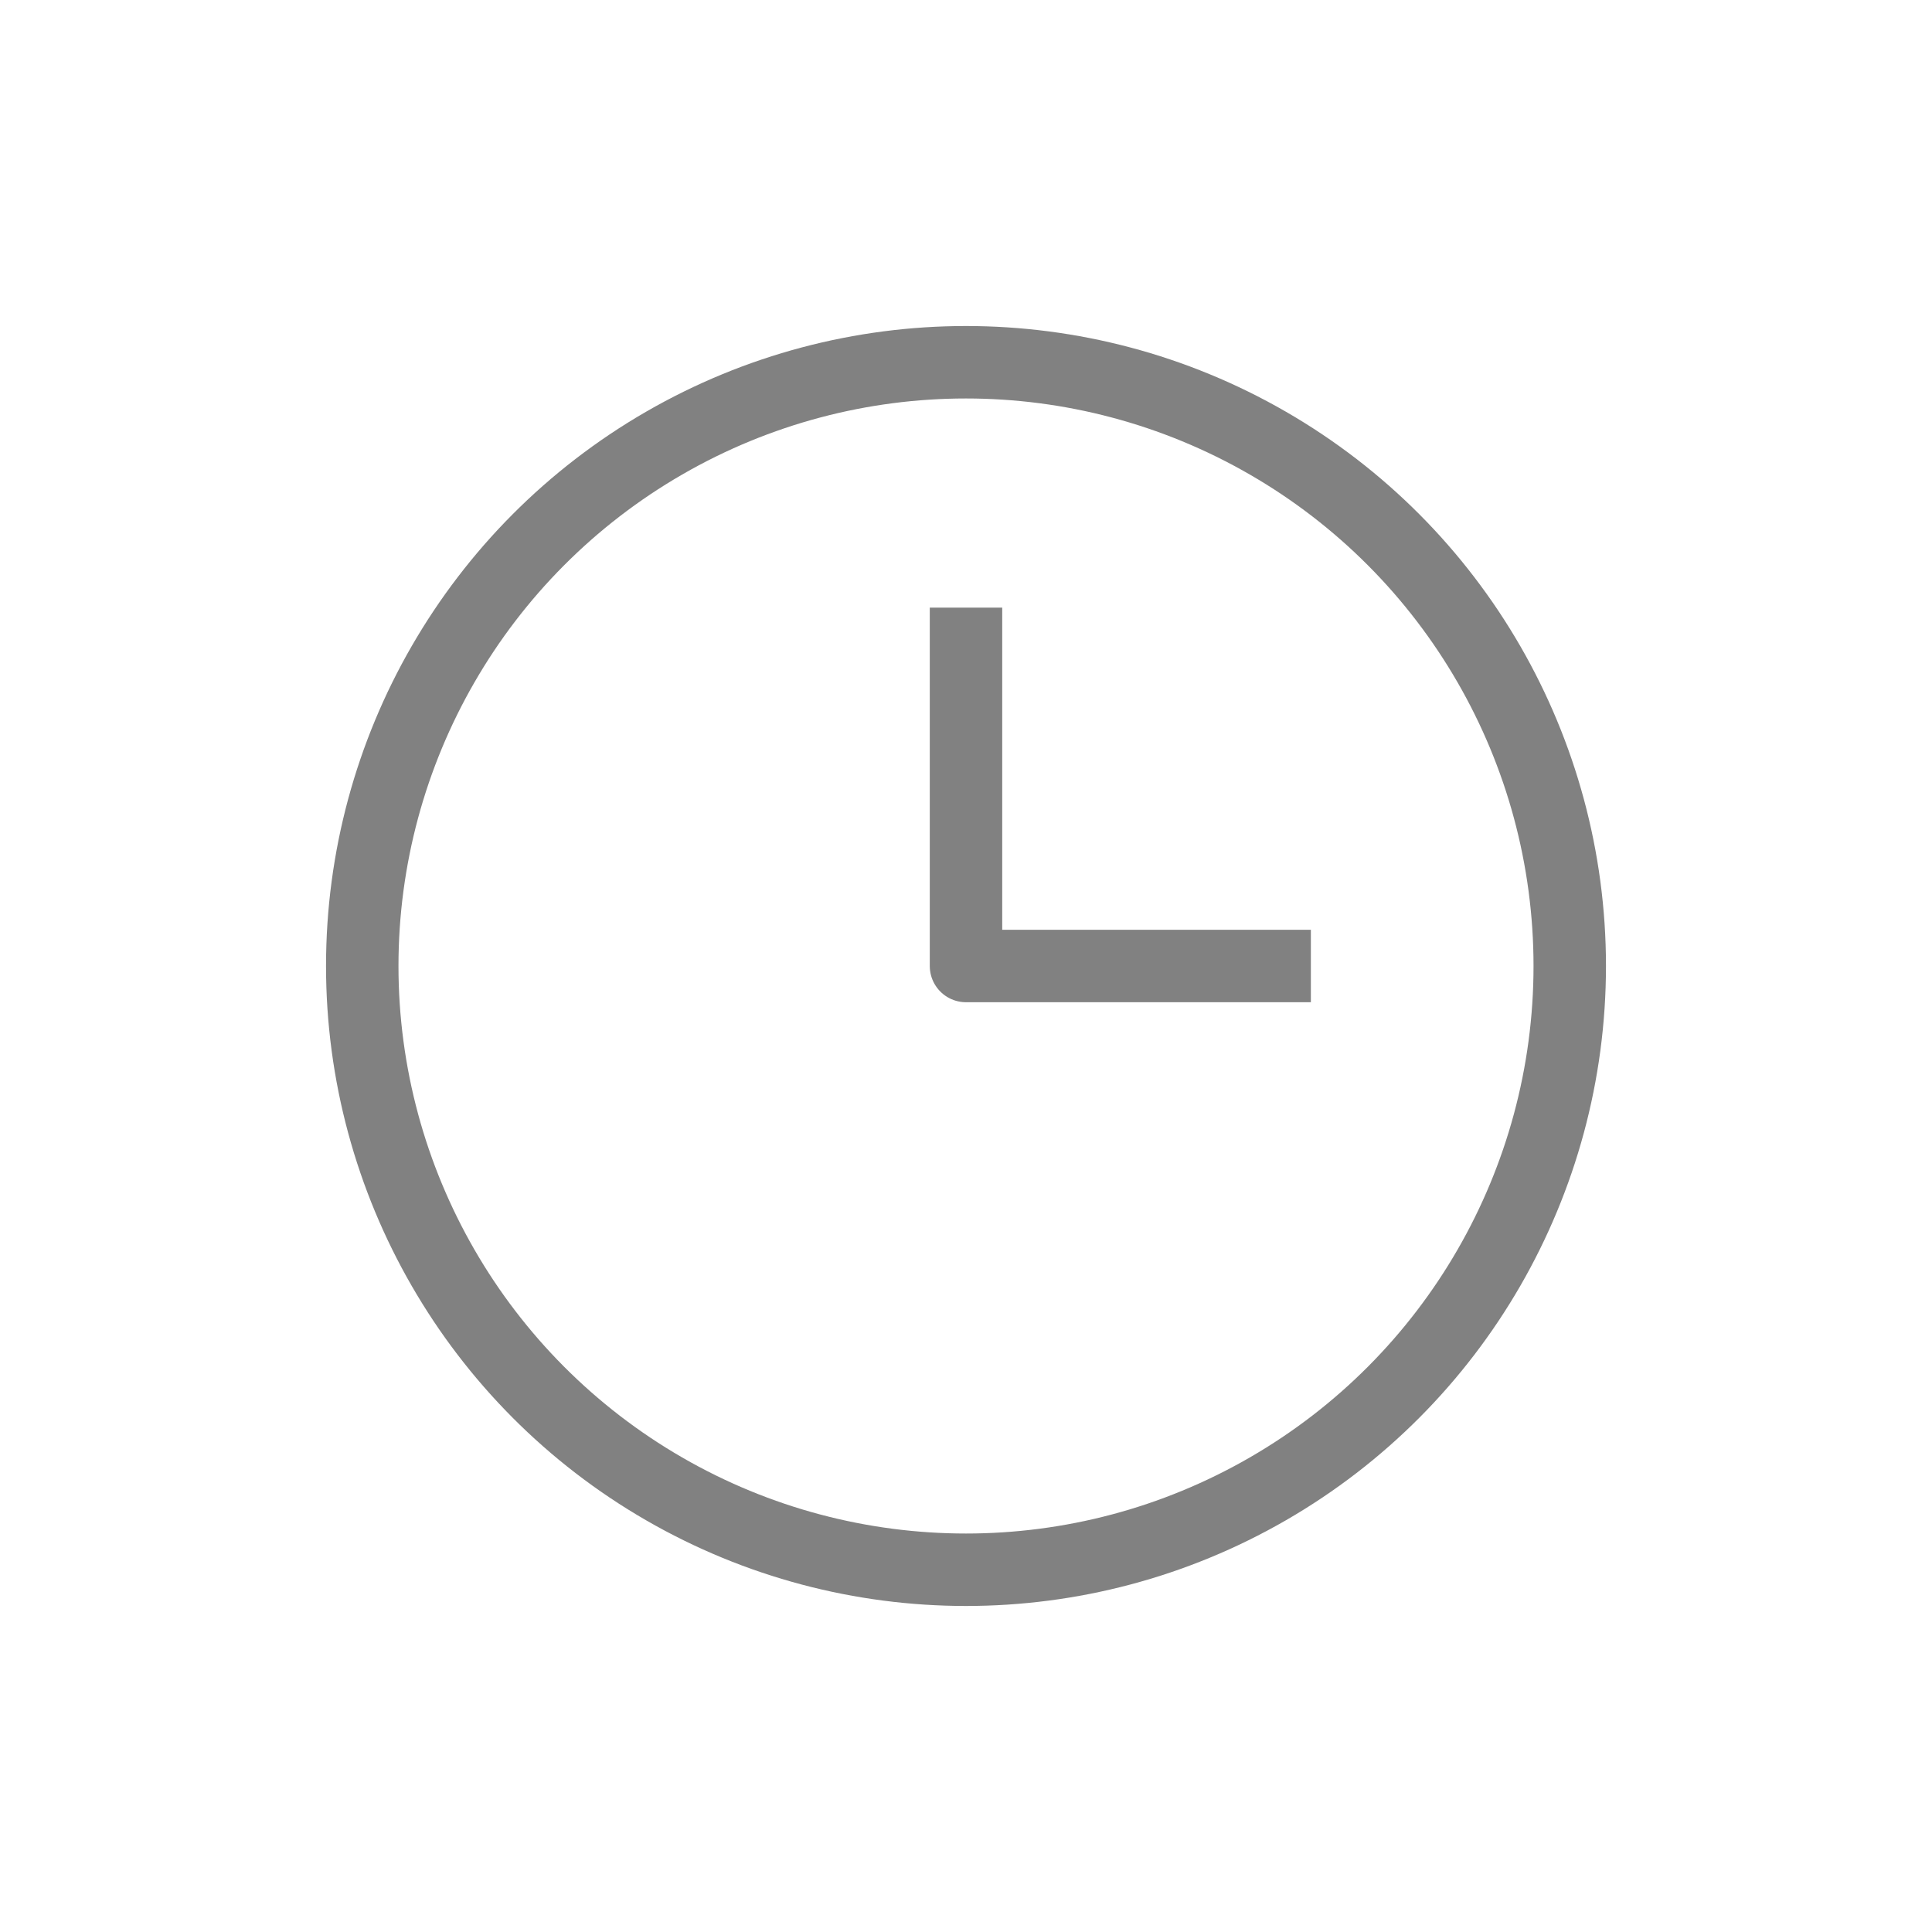 <svg xmlns="http://www.w3.org/2000/svg" width="16" height="16" viewBox="0 0 16 16">
    <g fill="none" fill-rule="evenodd" stroke="#818181" stroke-width=".6">
        <path stroke-linejoin="round" d="M10.856 5.032L10.856 8 8 8" transform="matrix(-1 0 0 1 18.856 0)"/>
        <circle cx="8" cy="8" r="5"/>
    </g>
</svg>
